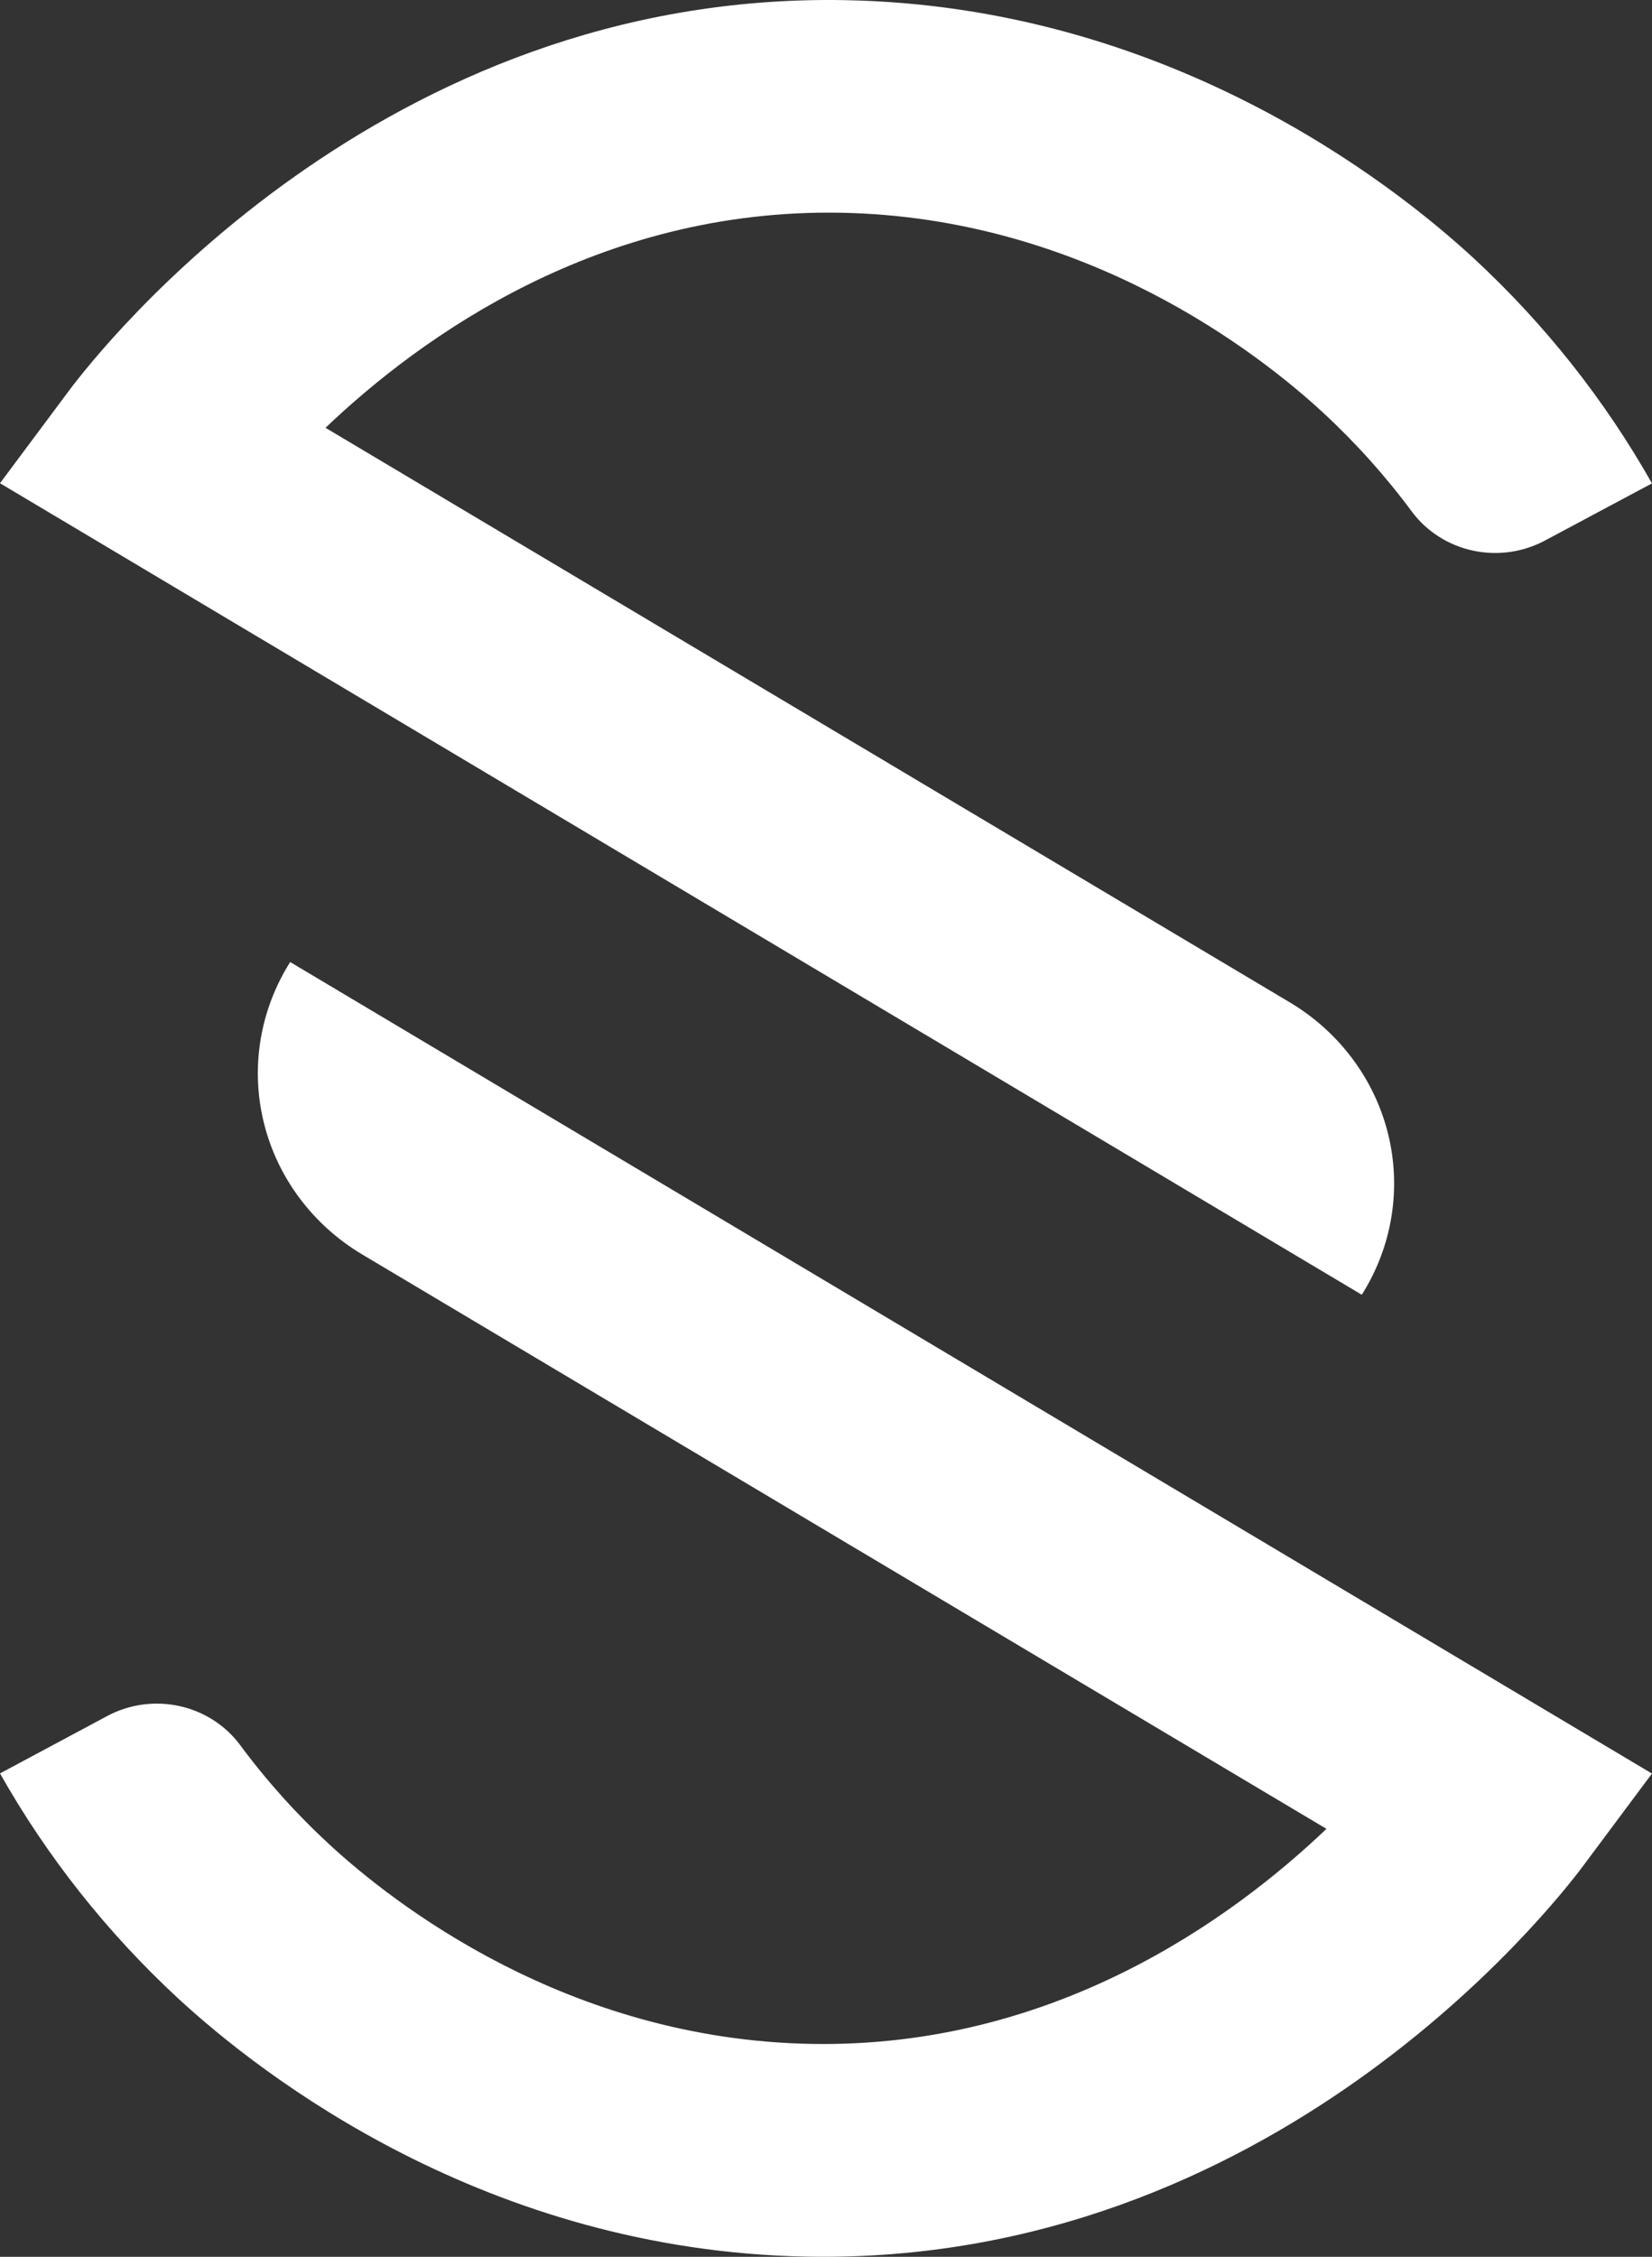 <svg width="197" height="269" viewBox="0 0 197 269" fill="none" xmlns="http://www.w3.org/2000/svg">
<rect x="0" y="0" width="197" height="269" fill="#333333" stroke="none"/>
<g clip-path="url(#clip0_90_220)">
<path d="M162.391 154.328L0 57.599L8.27 46.508C11.915 41.657 45.34 -0.978 100.722 0.017C139.057 0.703 165.943 21.749 175.72 30.767C184.193 38.601 191.37 47.658 196.996 57.617L184.26 64.416C181.645 65.825 178.589 66.259 175.668 65.635C172.747 65.012 170.161 63.373 168.397 61.029C165.233 56.75 161.662 52.77 157.729 49.141C150.169 42.163 129.422 25.879 100.241 25.358C71.464 24.841 50.269 40.083 38.816 50.991L153.795 119.469C156.718 121.21 159.259 123.493 161.272 126.187C163.286 128.881 164.733 131.934 165.532 135.17C166.33 138.407 166.463 141.765 165.924 145.052C165.386 148.339 164.185 151.491 162.391 154.328Z" fill="white"/>
<path d="M34.605 114.672L196.996 211.4L188.726 222.491C185.082 227.343 151.657 269.977 96.274 268.982C57.939 268.296 31.053 247.25 21.277 238.232C12.803 230.398 5.626 221.342 0 211.382L12.751 204.559C15.363 203.151 18.414 202.717 21.331 203.34C24.249 203.963 26.831 205.6 28.592 207.942C31.757 212.225 35.331 216.209 39.268 219.84C46.827 226.818 67.575 243.102 96.755 243.623C125.533 244.14 146.728 228.898 158.18 217.991L43.201 149.53C40.278 147.789 37.738 145.507 35.724 142.813C33.71 140.119 32.263 137.066 31.465 133.829C30.667 130.592 30.533 127.234 31.072 123.947C31.611 120.66 32.811 117.508 34.605 114.672Z" fill="white"/>
</g>
<defs>
<clipPath id="clip0_90_220">
<rect width="197" height="269" fill="white"/>
</clipPath>
</defs>
</svg>
